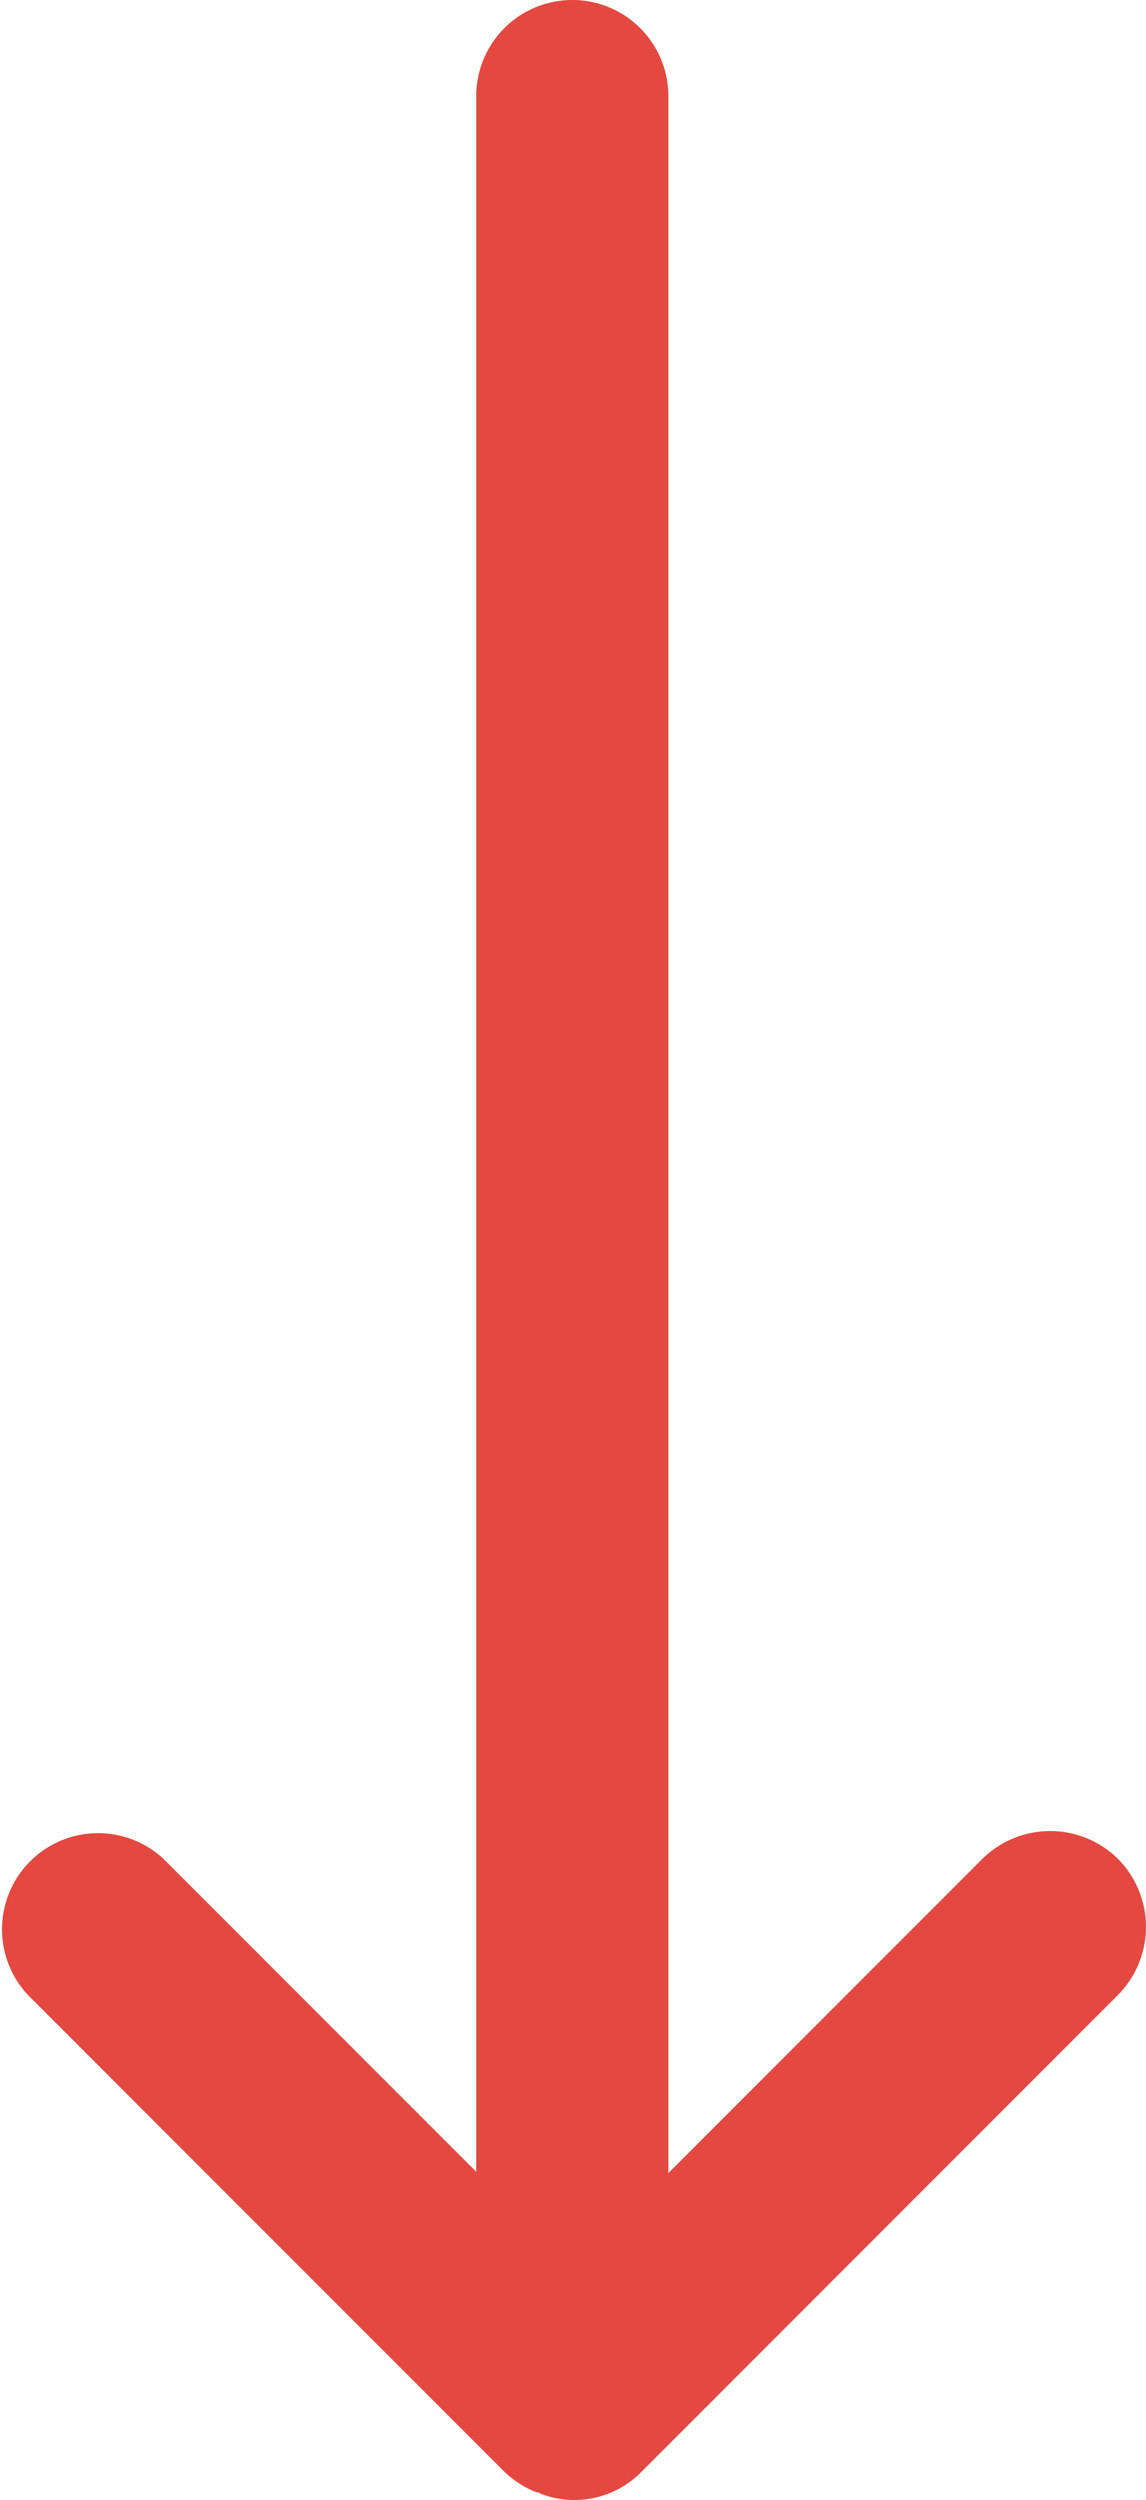 <svg viewBox="0 0 8.945 19.5" xmlns="http://www.w3.org/2000/svg"><path d="m8.727 14.5a.754.754 0 0 0 -1.06 0l-2.45 2.45v-16.2a.75.75 0 0 0 -1.5 0v16.19l-2.44-2.44a.75.75 0 0 0 -1.06 1.06l3.71 3.71a.782.782 0 0 0 .26.17.037.037 0 0 1 .03.01.733.733 0 0 0 .79-.17l3.72-3.72a.754.754 0 0 0 0-1.06z" fill="#e44840"/></svg>